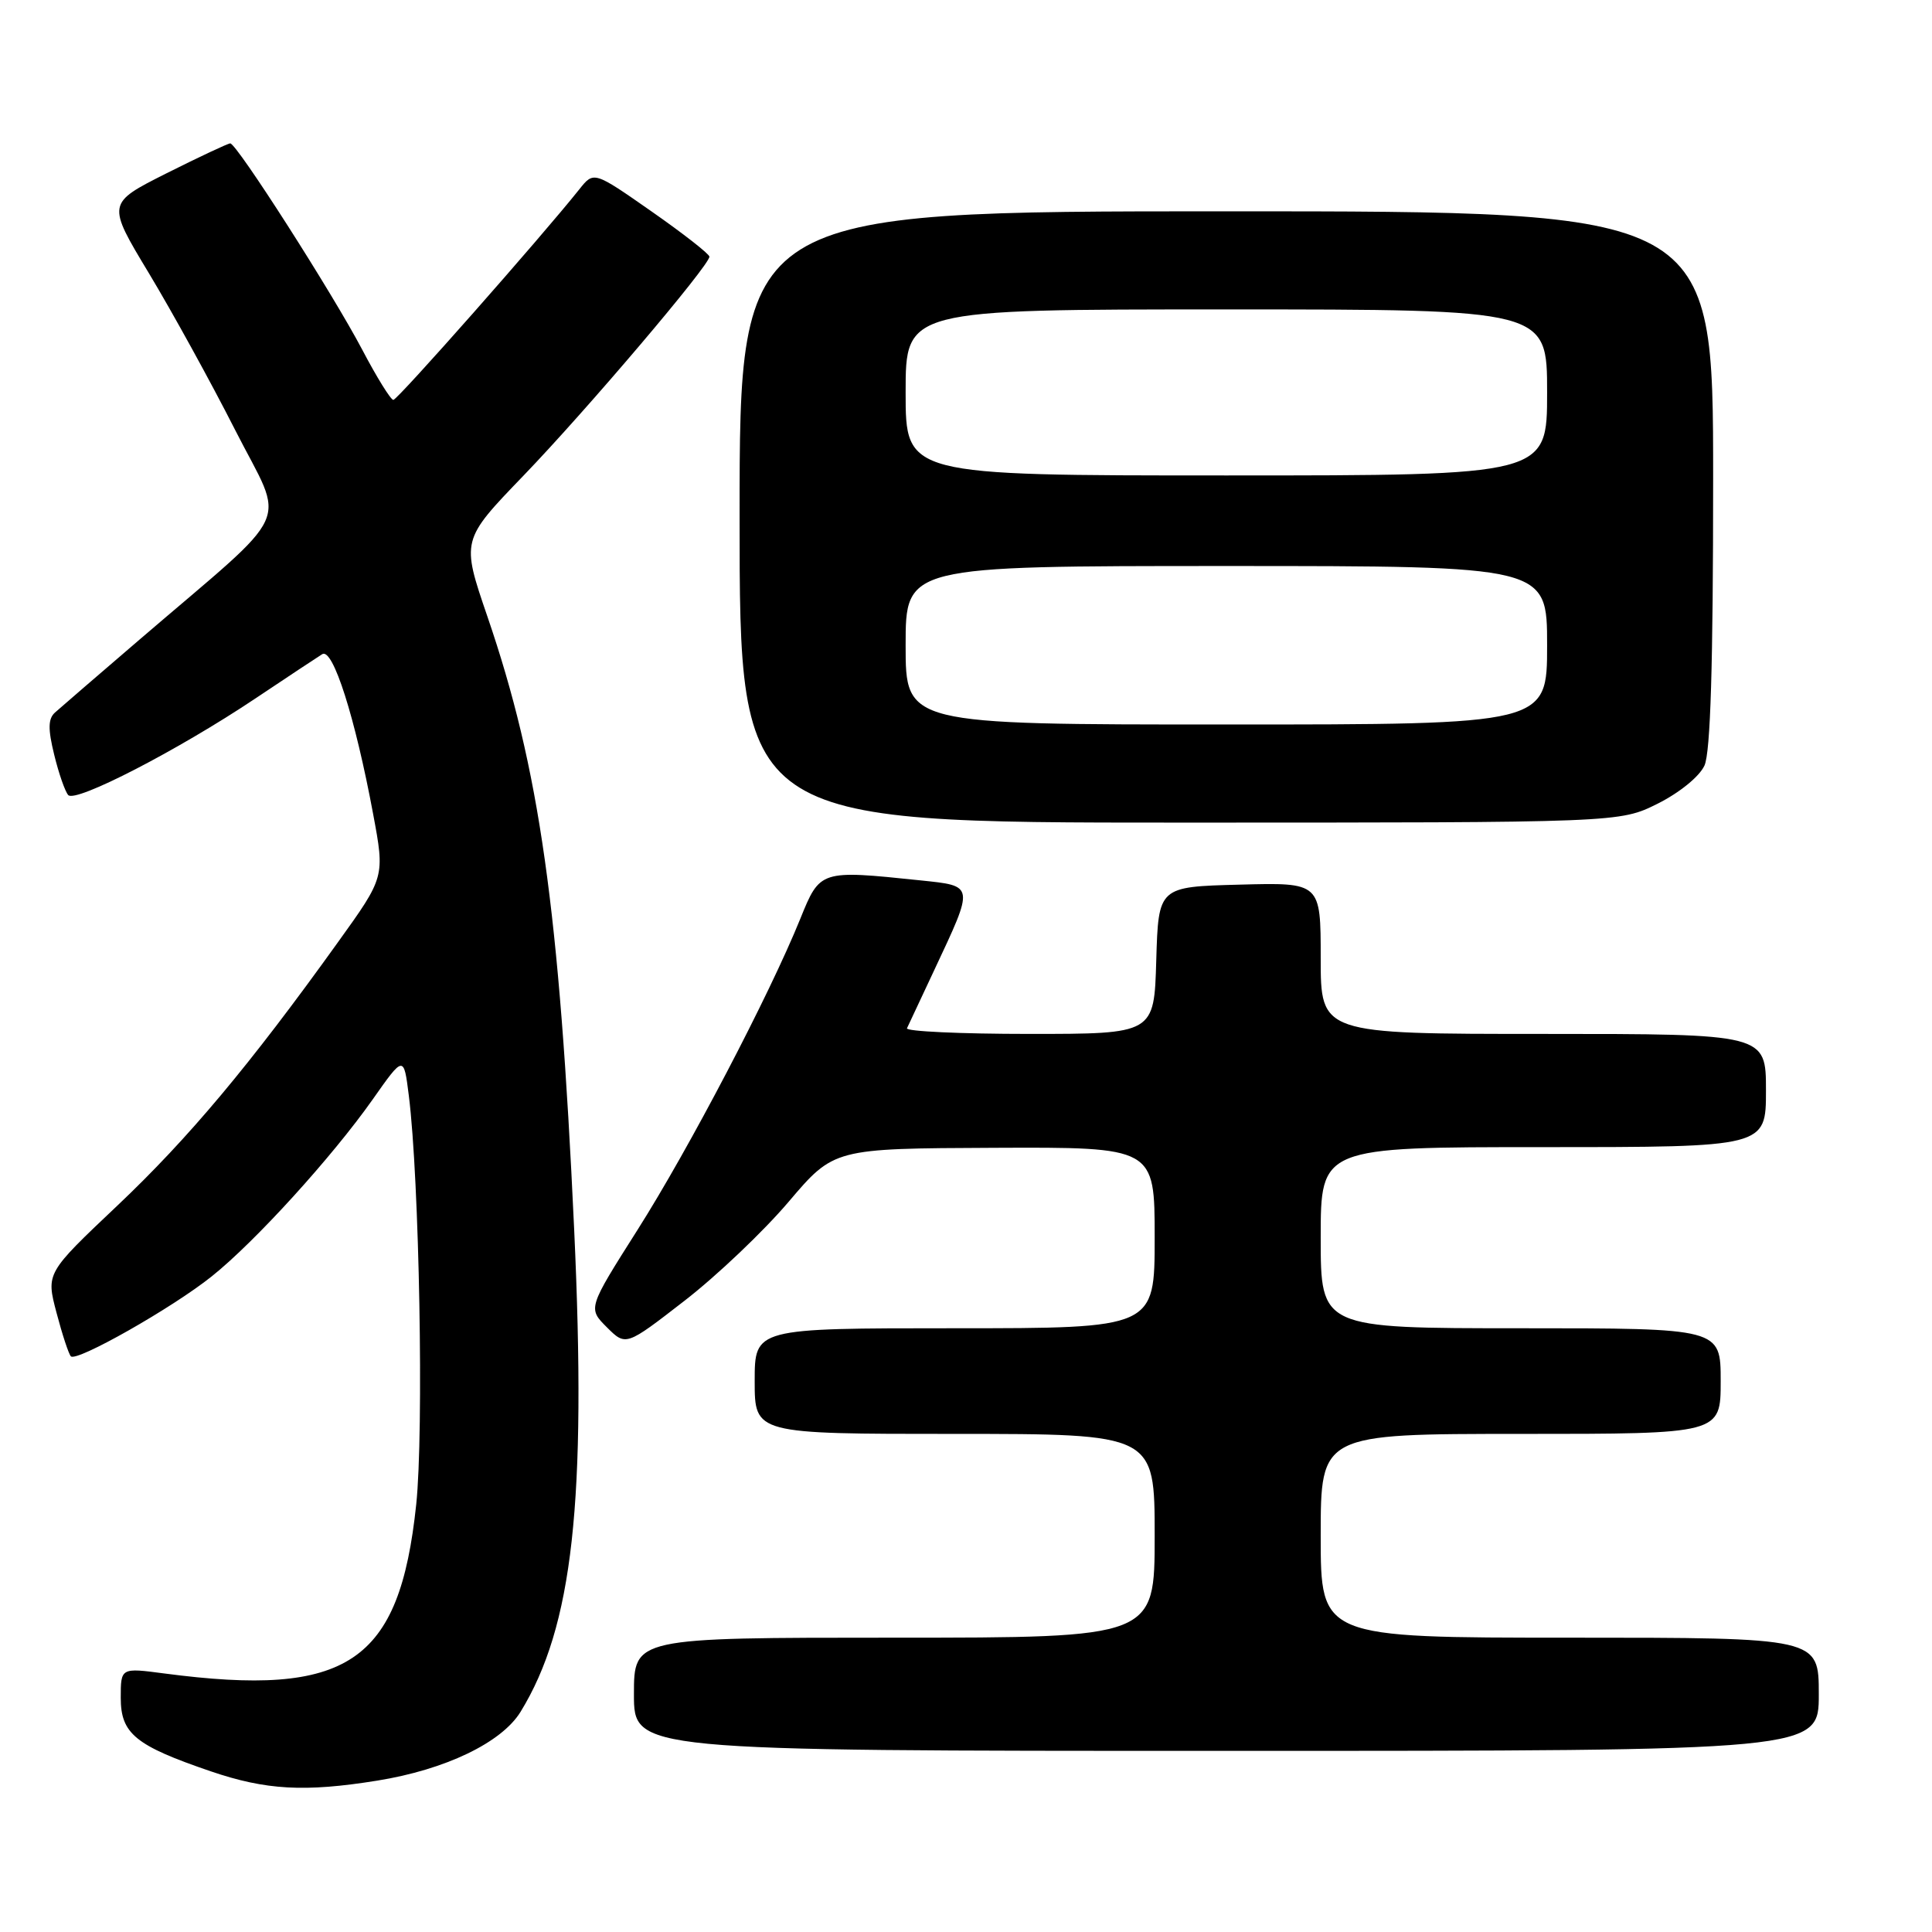 <?xml version="1.0" encoding="UTF-8" standalone="no"?>
<!DOCTYPE svg PUBLIC "-//W3C//DTD SVG 1.1//EN" "http://www.w3.org/Graphics/SVG/1.1/DTD/svg11.dtd" >
<svg xmlns="http://www.w3.org/2000/svg" xmlns:xlink="http://www.w3.org/1999/xlink" version="1.1" viewBox="0 0 256 256">
 <g >
 <path fill="currentColor"
d=" M 50.00 235.94 C 59.01 234.49 66.47 230.91 68.98 226.82 C 75.91 215.52 77.74 199.01 76.08 162.90 C 74.12 120.43 71.50 101.88 64.58 81.68 C 61.12 71.58 61.12 71.58 69.35 63.04 C 77.73 54.34 94.00 35.18 94.00 34.01 C 94.00 33.66 90.55 30.96 86.34 28.02 C 78.68 22.67 78.68 22.67 76.76 25.09 C 71.63 31.52 52.67 53.00 52.12 52.99 C 51.78 52.99 49.92 50.00 48.00 46.34 C 44.03 38.80 31.36 19.00 30.51 19.00 C 30.21 19.00 26.40 20.79 22.05 22.97 C 14.15 26.95 14.15 26.95 19.74 36.22 C 22.81 41.32 27.96 50.67 31.17 57.00 C 37.83 70.10 39.30 66.89 18.50 84.74 C 13.00 89.46 7.96 93.81 7.29 94.41 C 6.37 95.24 6.34 96.58 7.18 100.00 C 7.78 102.47 8.62 104.88 9.04 105.35 C 10.00 106.42 23.63 99.38 33.81 92.57 C 38.04 89.74 42.04 87.09 42.70 86.68 C 44.11 85.81 47.05 95.02 49.44 107.85 C 51.00 116.20 51.00 116.20 44.78 124.85 C 33.07 141.17 24.99 150.81 15.55 159.75 C 6.10 168.69 6.10 168.69 7.49 173.95 C 8.25 176.84 9.11 179.44 9.39 179.72 C 10.16 180.49 22.84 173.30 28.05 169.13 C 33.76 164.58 44.00 153.32 49.39 145.67 C 53.50 139.83 53.50 139.83 54.17 145.17 C 55.57 156.29 56.17 189.67 55.15 199.36 C 52.93 220.38 46.10 224.95 21.75 221.74 C 16.00 220.98 16.00 220.98 16.00 224.97 C 16.00 229.72 17.93 231.30 27.93 234.71 C 35.24 237.20 40.37 237.49 50.00 235.94 Z  M 241.00 224.50 C 241.00 217.00 241.00 217.00 208.00 217.00 C 175.00 217.00 175.00 217.00 175.00 203.50 C 175.00 190.00 175.00 190.00 201.50 190.00 C 228.00 190.00 228.00 190.00 228.00 183.00 C 228.00 176.00 228.00 176.00 201.50 176.00 C 175.00 176.00 175.00 176.00 175.00 164.00 C 175.00 152.00 175.00 152.00 204.50 152.00 C 234.00 152.00 234.00 152.00 234.00 144.50 C 234.00 137.00 234.00 137.00 204.50 137.00 C 175.00 137.00 175.00 137.00 175.00 126.97 C 175.00 116.93 175.00 116.93 164.25 117.22 C 153.50 117.50 153.50 117.50 153.21 127.25 C 152.93 137.00 152.93 137.00 136.38 137.00 C 127.28 137.00 119.99 136.66 120.18 136.25 C 120.38 135.84 122.01 132.37 123.80 128.53 C 129.13 117.17 129.17 117.41 121.92 116.65 C 108.68 115.27 108.66 115.27 106.04 121.75 C 101.94 131.87 91.30 152.20 84.49 162.94 C 77.89 173.35 77.89 173.35 80.41 175.87 C 82.93 178.38 82.93 178.38 90.71 172.35 C 95.00 169.03 101.20 163.13 104.50 159.24 C 110.50 152.18 110.50 152.18 131.75 152.09 C 153.00 152.00 153.00 152.00 153.00 164.00 C 153.00 176.00 153.00 176.00 126.50 176.00 C 100.00 176.00 100.00 176.00 100.00 183.00 C 100.00 190.00 100.00 190.00 126.50 190.00 C 153.00 190.00 153.00 190.00 153.00 203.50 C 153.00 217.00 153.00 217.00 118.50 217.00 C 84.00 217.00 84.00 217.00 84.00 224.50 C 84.00 232.00 84.00 232.00 162.50 232.00 C 241.00 232.00 241.00 232.00 241.00 224.50 Z  M 219.65 106.49 C 222.54 105.04 225.18 102.90 225.85 101.44 C 226.65 99.68 227.00 88.13 227.00 63.45 C 227.00 28.00 227.00 28.00 162.50 28.00 C 98.00 28.00 98.00 28.00 98.00 68.50 C 98.00 109.00 98.00 109.00 156.30 109.00 C 214.61 109.00 214.61 109.00 219.65 106.49 Z  M 120.00 85.50 C 120.00 75.00 120.00 75.00 162.50 75.00 C 205.00 75.00 205.00 75.00 205.00 85.50 C 205.00 96.00 205.00 96.00 162.50 96.00 C 120.00 96.00 120.00 96.00 120.00 85.50 Z  M 120.00 52.00 C 120.00 41.00 120.00 41.00 162.50 41.00 C 205.00 41.00 205.00 41.00 205.00 52.00 C 205.00 63.00 205.00 63.00 162.50 63.00 C 120.00 63.00 120.00 63.00 120.00 52.00 Z "/>
</g>
</svg>